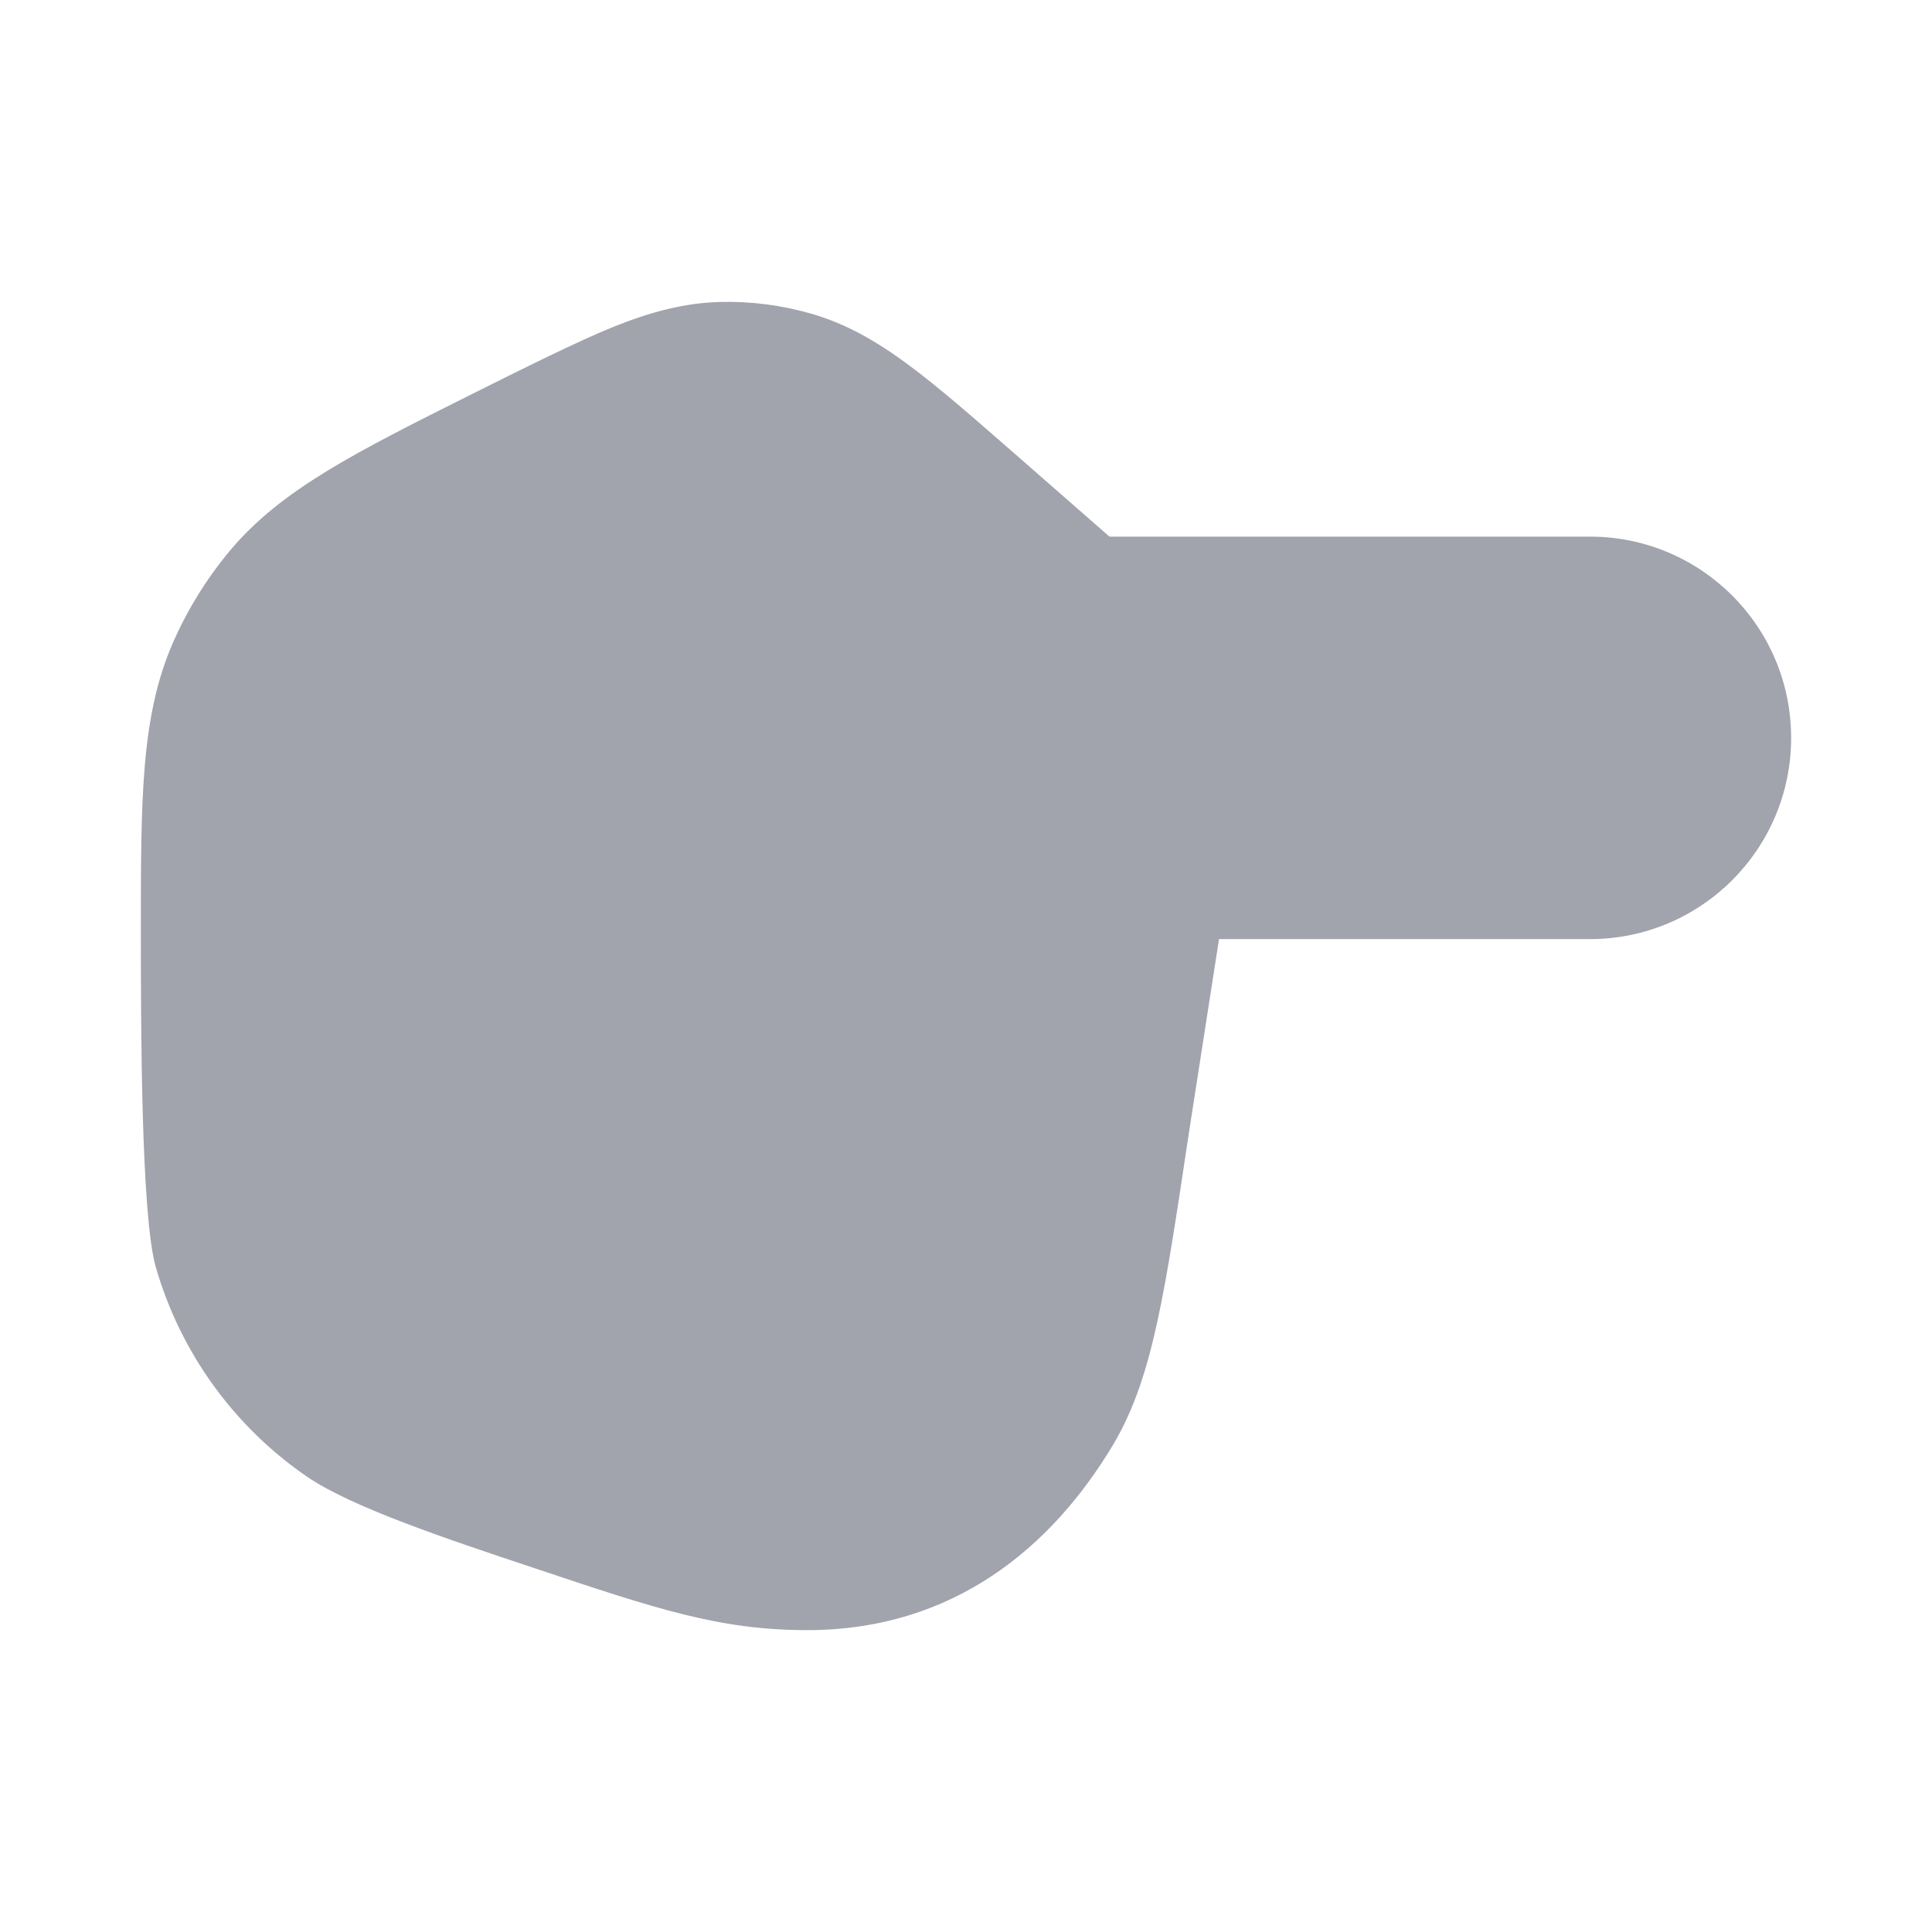 <svg width="24" height="24" viewBox="0 0 24 24" fill="none" xmlns="http://www.w3.org/2000/svg">
<path opacity="0.4" d="M13.782 6.666L19.75 6.666C21.131 6.666 22.25 7.785 22.25 9.166C22.25 10.547 21.131 11.666 19.75 11.666H15.143L14.764 14.104L14.764 14.108L14.76 14.131C14.619 15.073 14.508 15.816 14.379 16.407C14.249 17.008 14.089 17.509 13.825 17.951C13.06 19.228 11.837 20.25 10.027 20.25C8.94 20.25 8.155 19.988 6.618 19.473C5.555 19.119 4.364 18.722 3.811 18.342C2.903 17.718 2.24 16.798 1.935 15.739C1.75 15.094 1.75 12.674 1.75 11.554C1.75 9.939 1.749 8.897 2.148 7.985C2.328 7.574 2.565 7.191 2.852 6.846C3.489 6.082 4.421 5.617 5.866 4.894C6.49 4.582 7.182 4.237 7.618 4.061C8.071 3.879 8.494 3.762 8.952 3.751C9.331 3.742 9.708 3.791 10.072 3.895C10.512 4.021 10.892 4.241 11.285 4.532C11.662 4.811 12.09 5.186 12.615 5.645L13.782 6.666Z" fill="#141B34"/>
</svg>
